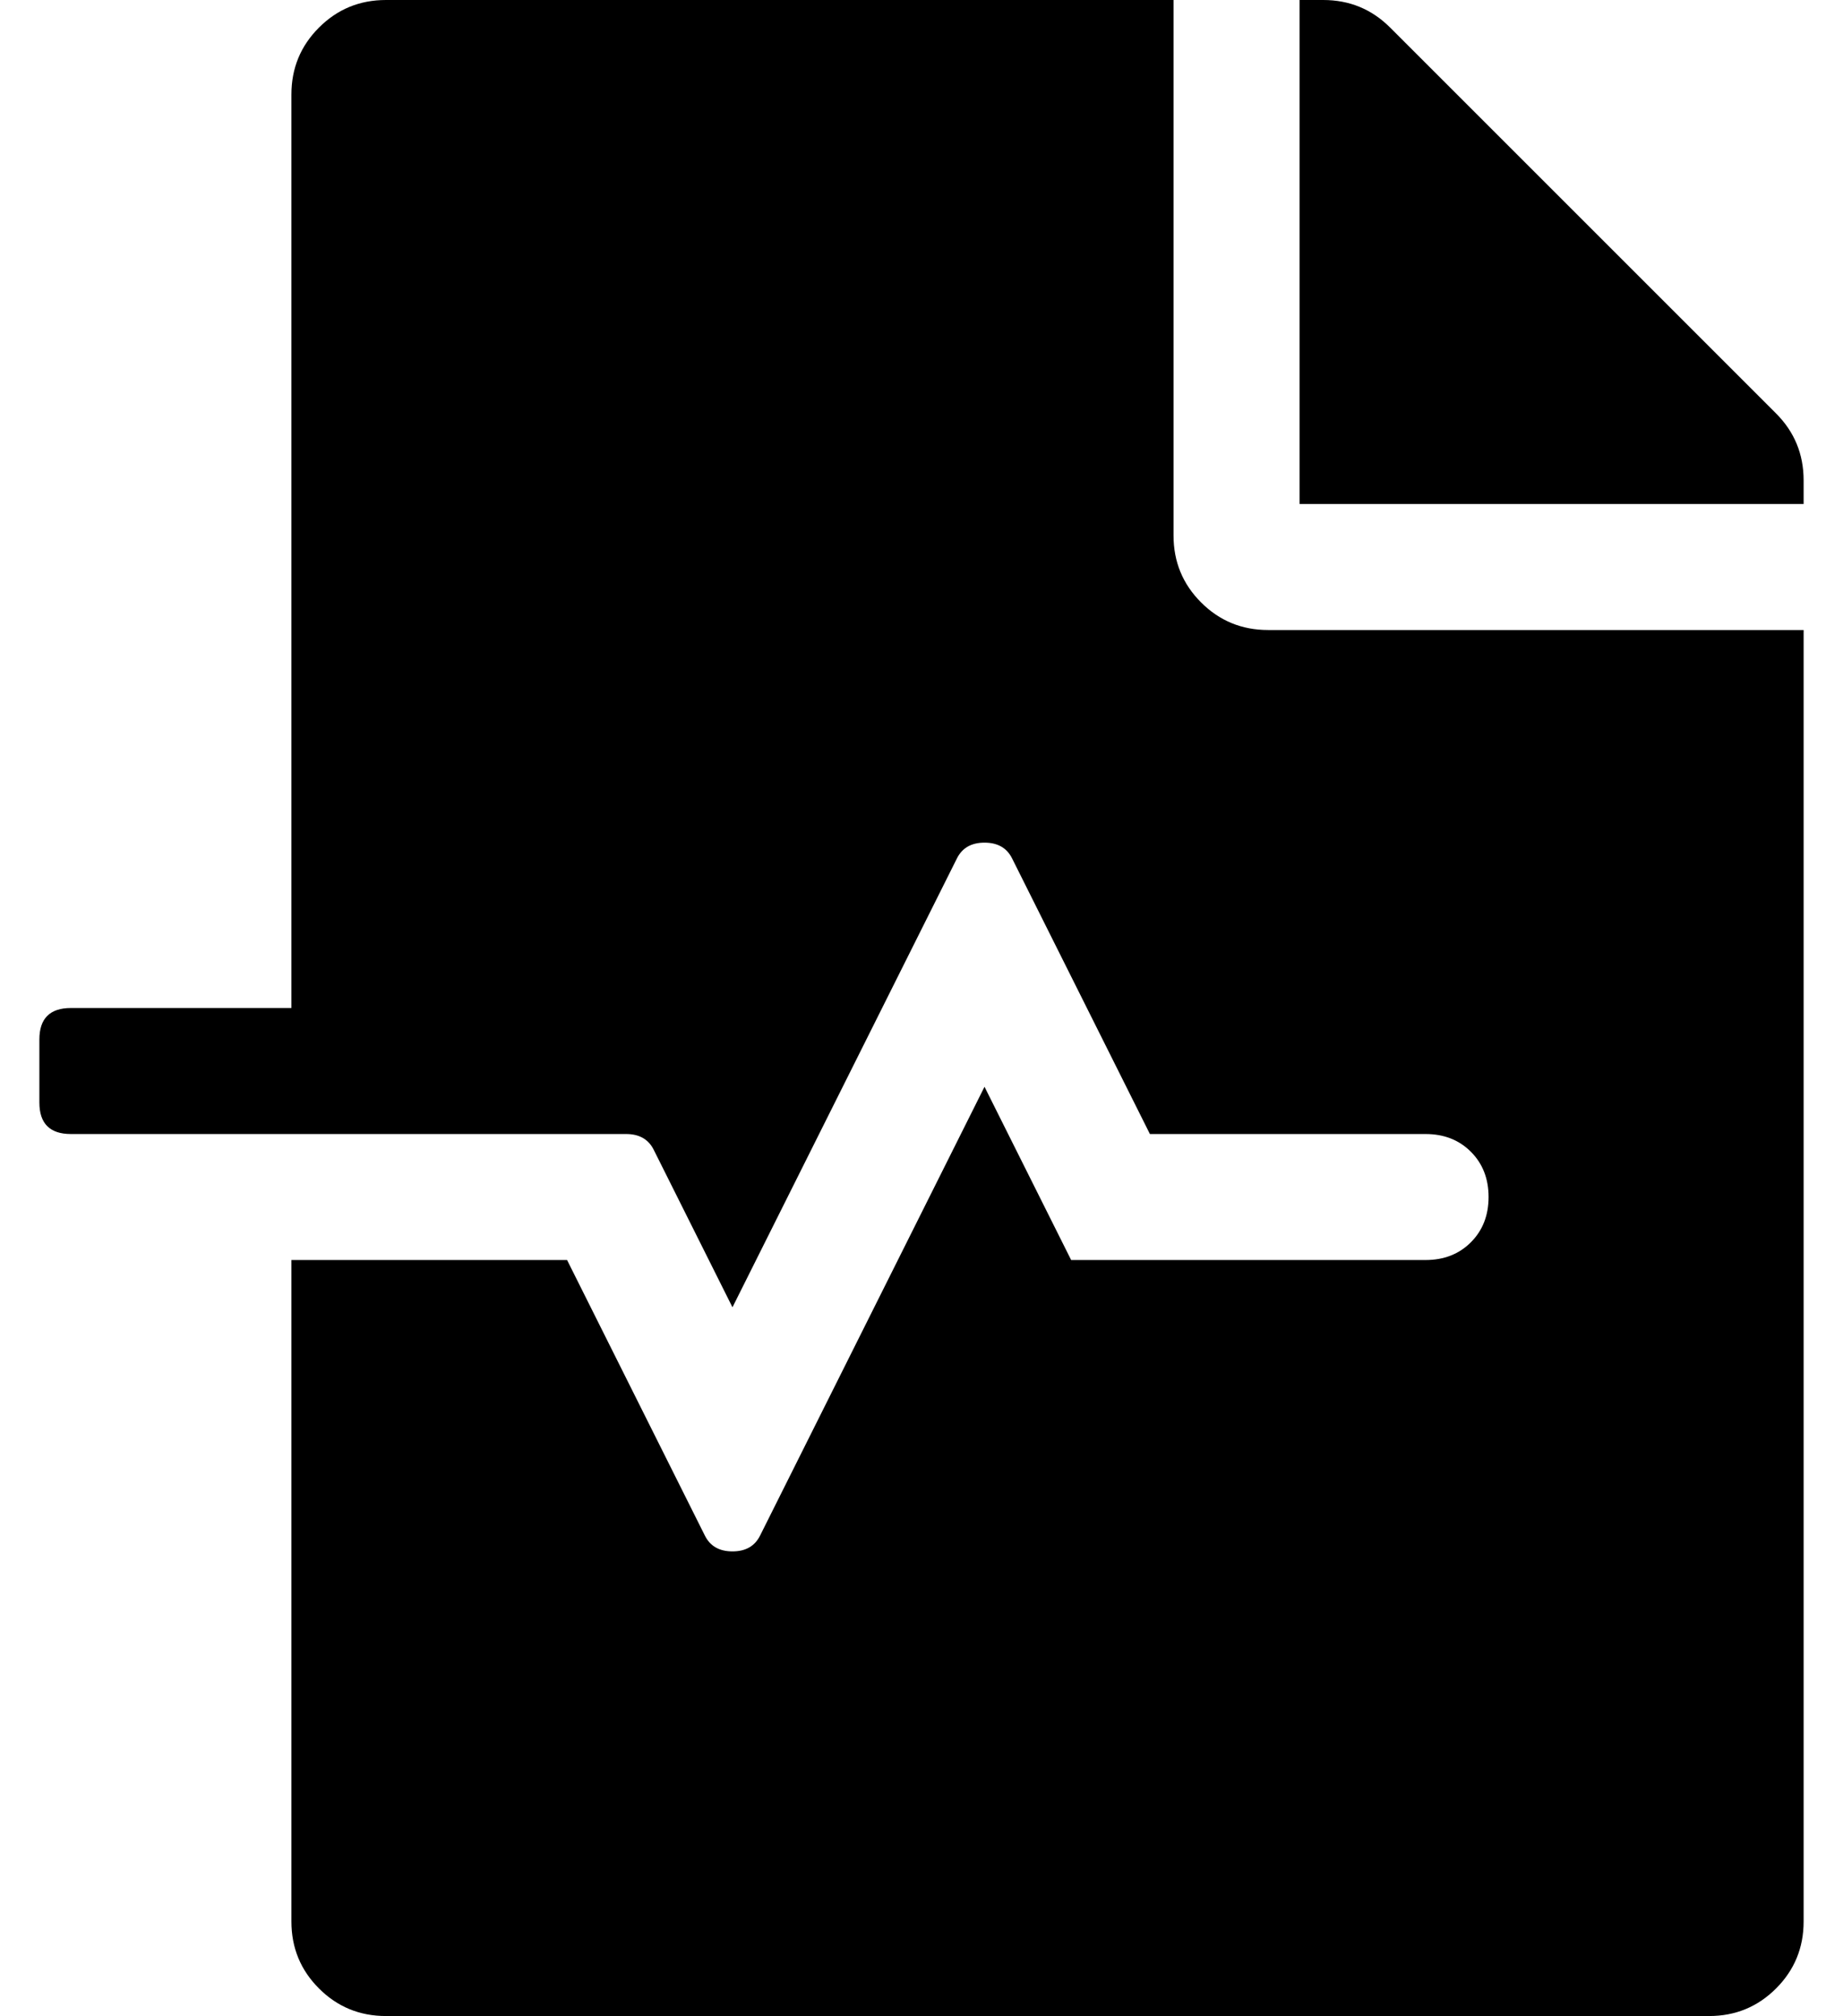 <?xml version="1.0" standalone="no"?>
<!DOCTYPE svg PUBLIC "-//W3C//DTD SVG 1.1//EN" "http://www.w3.org/Graphics/SVG/1.1/DTD/svg11.dtd" >
<svg xmlns="http://www.w3.org/2000/svg" xmlns:xlink="http://www.w3.org/1999/xlink" version="1.1" viewBox="-10 0 468 512">
   <path fill="currentColor"
d="M288 136q0 10 7 17t17 7h136v328q0 10 -7 17t-17 7h-336q-10 0 -17 -7t-7 -17v-168h70l35 70q2 4 7 4t7 -4l57 -114l22 44h90q7 0 11.5 -4.5t4.5 -11.5t-4.5 -11.5t-11.5 -4.5h-70l-35 -70q-2 -4 -7 -4t-7 4l-57 114l-20 -40q-2 -4 -7 -4h-141q-8 0 -8 -8v-16q0 -8 8 -8
h56v-232q0 -10 7 -17t17 -7h200v136zM441 105q7 7 7 17v6h-128v-128h6q10 0 17 7z" />
</svg>
